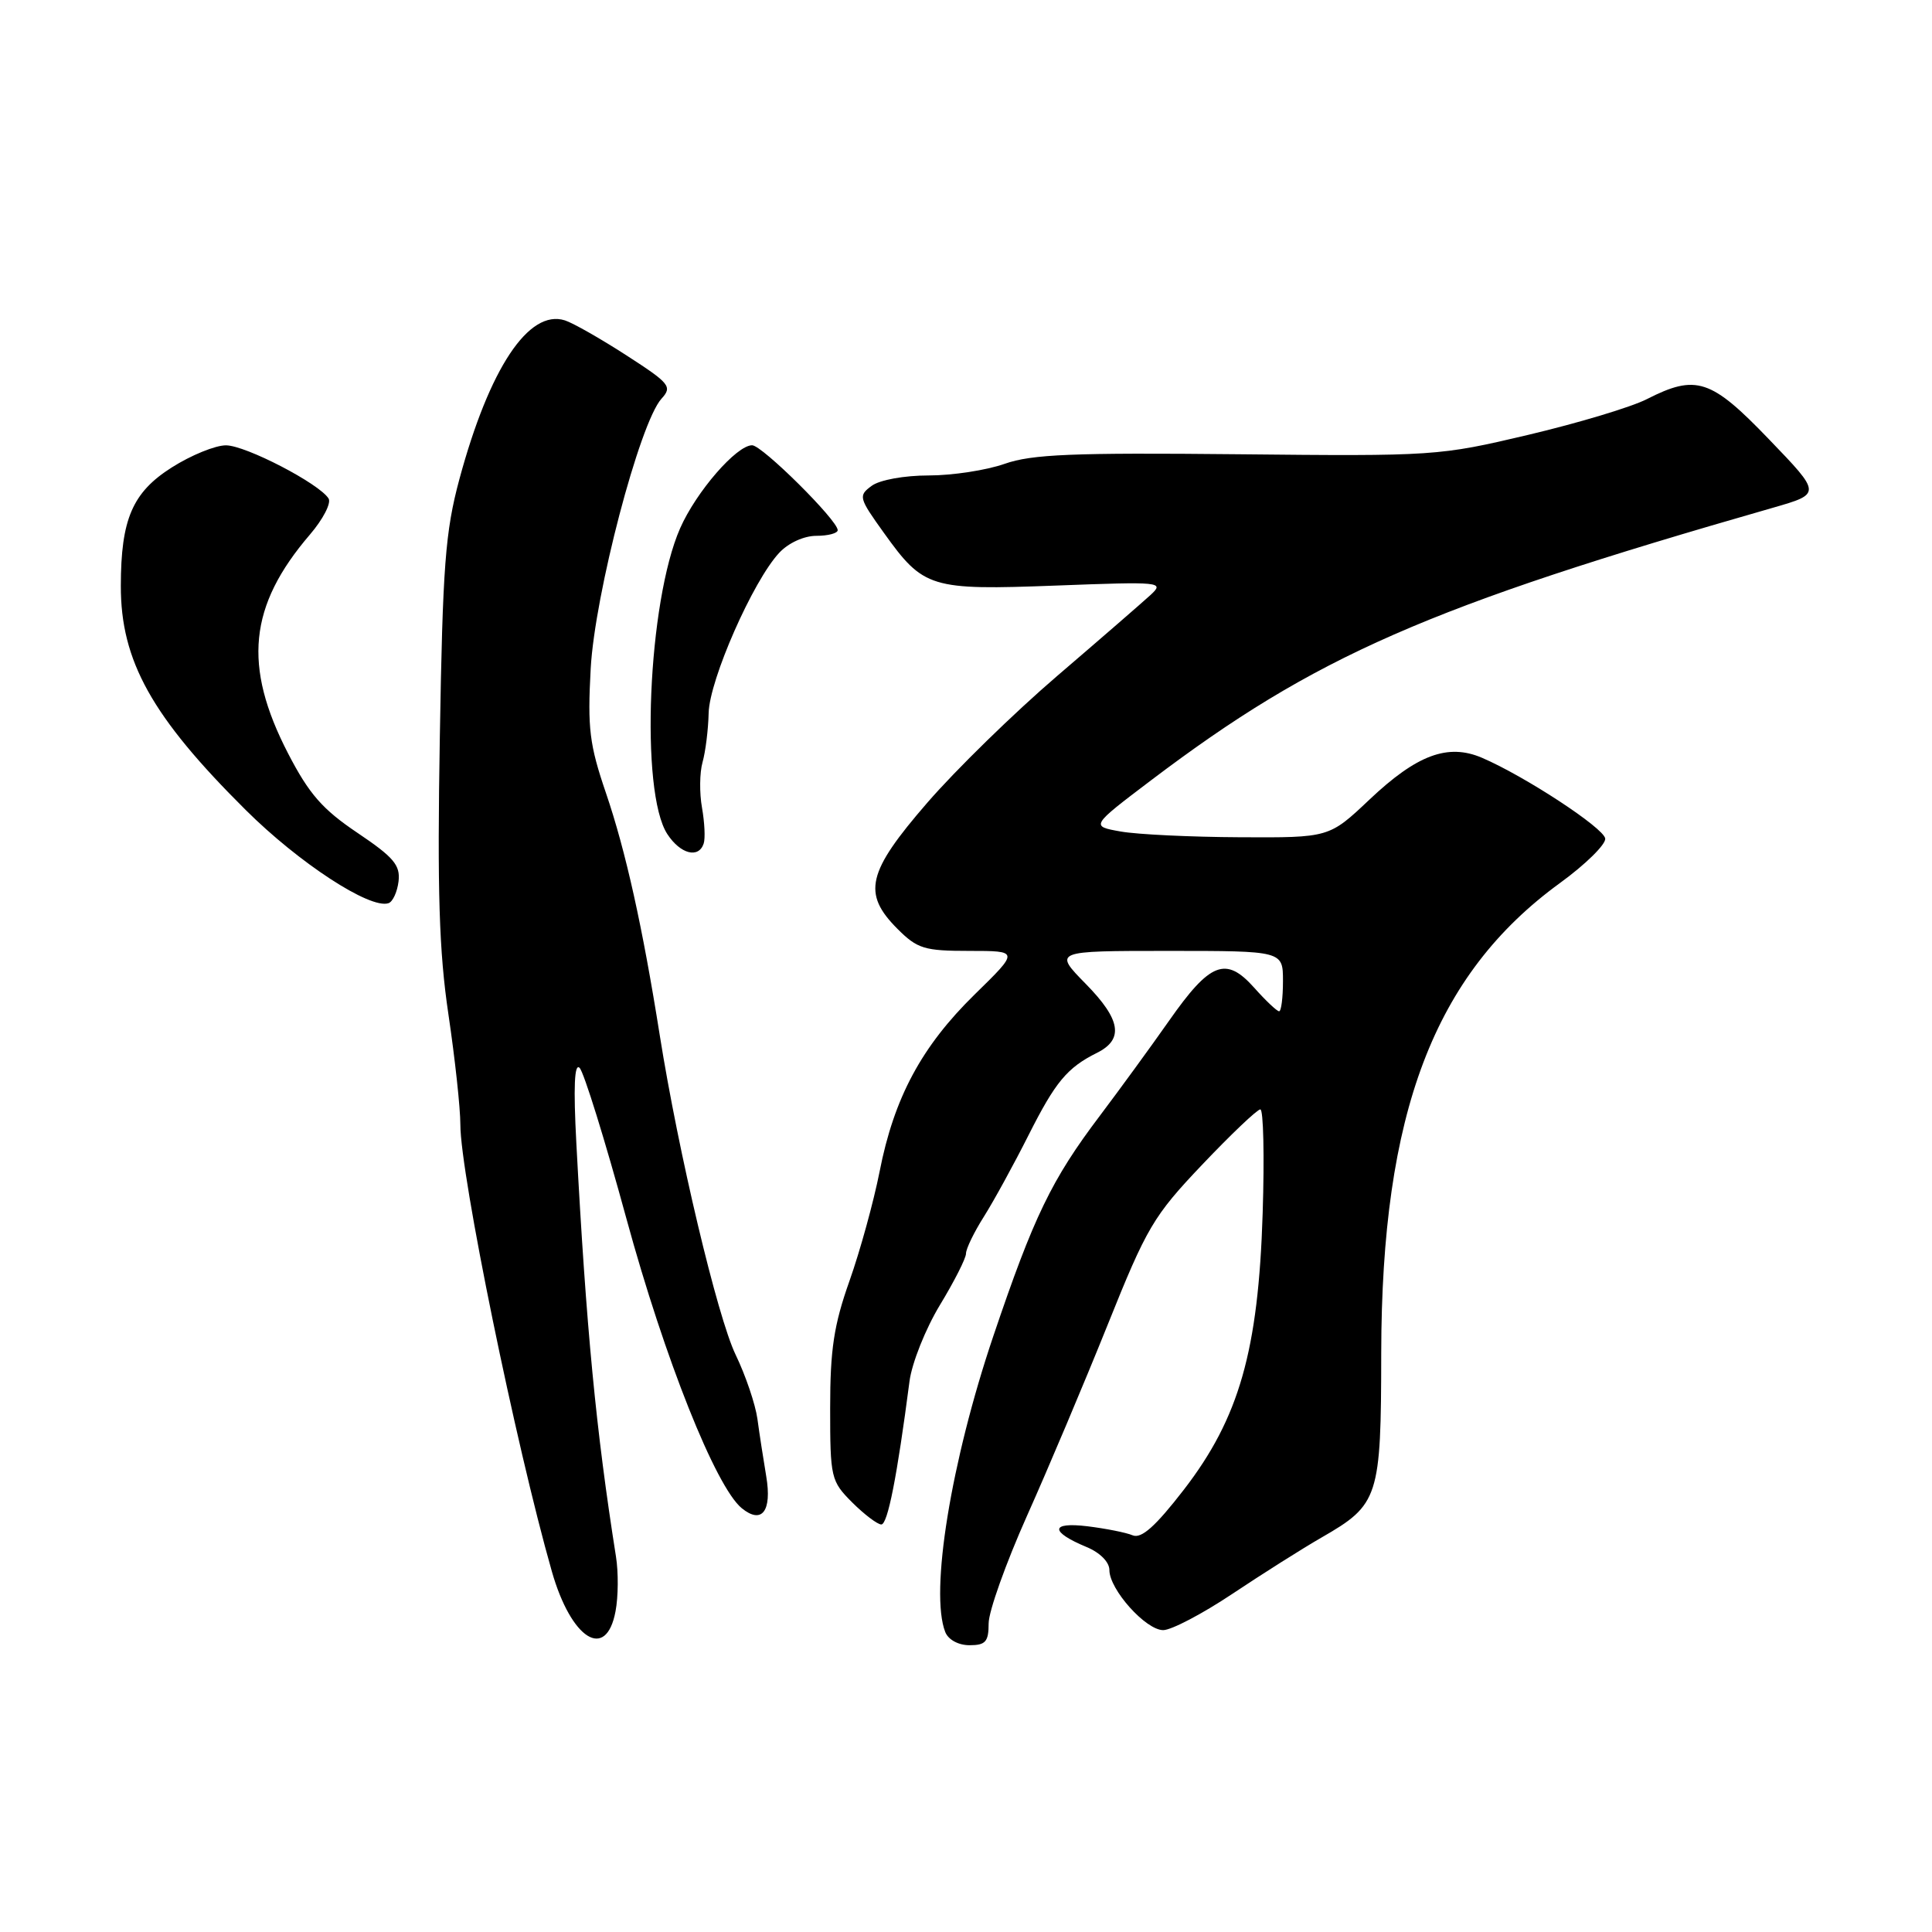 <?xml version="1.0" encoding="UTF-8" standalone="no"?>
<!DOCTYPE svg PUBLIC "-//W3C//DTD SVG 1.1//EN" "http://www.w3.org/Graphics/SVG/1.1/DTD/svg11.dtd" >
<svg xmlns="http://www.w3.org/2000/svg" xmlns:xlink="http://www.w3.org/1999/xlink" version="1.1" viewBox="0 0 256 256">
 <g >
 <path fill="currentColor"
d=" M 131.00 215.11 C 131.00 213.52 133.29 207.11 136.08 200.86 C 138.88 194.61 143.68 183.23 146.76 175.57 C 151.96 162.60 152.84 161.12 159.30 154.32 C 163.13 150.29 166.59 147.00 167.00 147.00 C 167.41 147.00 167.55 153.19 167.31 160.75 C 166.74 178.98 164.20 187.89 156.86 197.40 C 153.10 202.26 151.25 203.91 150.09 203.44 C 149.22 203.07 146.52 202.54 144.10 202.24 C 139.15 201.64 139.09 202.96 143.98 204.99 C 145.76 205.73 147.00 206.98 147.00 208.04 C 147.00 210.62 151.82 216.00 154.13 216.00 C 155.21 216.00 159.33 213.84 163.30 211.19 C 167.26 208.55 172.57 205.19 175.11 203.73 C 182.71 199.36 183.00 198.46 183.02 179.29 C 183.06 147.42 190.01 129.15 206.71 117.00 C 210.11 114.53 212.80 111.87 212.70 111.11 C 212.50 109.69 202.02 102.83 196.37 100.41 C 191.85 98.48 187.75 100.00 181.45 105.96 C 176.12 111.00 176.12 111.00 164.31 110.94 C 157.81 110.91 150.70 110.57 148.50 110.18 C 144.50 109.47 144.50 109.47 152.50 103.41 C 174.30 86.91 189.14 80.40 234.92 67.28 C 241.35 65.43 241.35 65.43 234.41 58.22 C 226.71 50.20 224.75 49.56 218.21 52.89 C 216.16 53.94 209.09 56.06 202.50 57.62 C 190.69 60.41 190.08 60.46 163.99 60.19 C 142.16 59.97 136.71 60.19 133.12 61.46 C 130.71 62.31 126.19 63.00 123.07 63.00 C 119.83 63.00 116.57 63.59 115.51 64.37 C 113.71 65.69 113.78 65.95 117.13 70.62 C 122.39 77.95 123.25 78.22 139.95 77.59 C 153.89 77.06 154.33 77.10 152.45 78.84 C 151.38 79.82 145.82 84.65 140.10 89.55 C 134.37 94.46 126.61 102.04 122.85 106.39 C 114.89 115.58 114.23 118.38 118.92 123.08 C 121.56 125.72 122.48 126.00 128.45 126.00 C 135.05 126.00 135.05 126.00 129.16 131.76 C 122.12 138.65 118.46 145.46 116.55 155.25 C 115.76 159.24 113.97 165.75 112.56 169.73 C 110.49 175.57 110.00 178.81 110.00 186.56 C 110.00 195.83 110.10 196.25 112.92 199.08 C 114.53 200.68 116.27 202.00 116.78 202.00 C 117.62 202.00 118.87 195.66 120.51 183.06 C 120.82 180.62 122.64 176.07 124.54 172.93 C 126.44 169.80 128.00 166.73 128.00 166.10 C 128.00 165.47 129.07 163.26 130.39 161.18 C 131.70 159.10 134.36 154.24 136.30 150.39 C 139.85 143.35 141.40 141.48 145.35 139.51 C 148.94 137.72 148.52 135.11 143.89 130.39 C 139.58 126.00 139.58 126.00 154.79 126.00 C 170.00 126.00 170.00 126.00 170.00 130.00 C 170.00 132.20 169.77 134.00 169.49 134.00 C 169.20 134.00 167.71 132.59 166.18 130.87 C 162.43 126.67 160.35 127.48 154.89 135.28 C 152.49 138.70 148.37 144.35 145.74 147.84 C 139.33 156.32 136.98 161.18 131.61 177.07 C 126.00 193.69 123.19 211.00 125.25 216.25 C 125.65 217.27 126.99 218.00 128.47 218.00 C 130.59 218.00 131.00 217.54 131.00 215.11 Z  M 81.56 213.51 C 81.93 211.58 81.95 208.32 81.62 206.26 C 78.98 189.57 77.68 176.10 76.37 151.50 C 75.97 144.03 76.11 140.82 76.80 141.50 C 77.36 142.05 80.16 151.05 83.01 161.50 C 88.08 180.07 94.83 197.00 98.28 199.84 C 100.95 202.02 102.31 200.25 101.53 195.62 C 101.15 193.35 100.62 189.93 100.36 188.00 C 100.09 186.07 98.80 182.25 97.47 179.50 C 95.06 174.48 89.89 152.73 87.42 137.17 C 85.14 122.79 82.91 112.76 80.30 105.10 C 78.10 98.66 77.84 96.51 78.27 88.60 C 78.81 78.72 84.76 56.02 87.65 52.83 C 89.11 51.23 88.77 50.81 83.01 47.09 C 79.59 44.88 75.92 42.79 74.85 42.45 C 70.06 40.93 64.84 48.80 60.87 63.50 C 59.00 70.46 58.66 74.90 58.28 97.64 C 57.93 118.13 58.18 126.09 59.42 134.42 C 60.29 140.27 61.00 146.84 61.00 149.02 C 61.00 155.61 68.35 191.50 73.12 208.21 C 75.69 217.23 80.32 220.13 81.56 213.51 Z  M 52.81 116.78 C 53.06 114.64 52.17 113.59 47.37 110.36 C 42.73 107.24 40.96 105.22 38.17 99.83 C 32.17 88.22 32.96 80.28 41.07 70.83 C 42.80 68.81 43.91 66.67 43.54 66.06 C 42.31 64.08 32.56 59.02 29.95 59.01 C 28.54 59.00 25.31 60.32 22.76 61.94 C 17.55 65.24 16.02 68.80 16.01 77.62 C 15.99 87.58 20.11 94.96 32.56 107.33 C 39.61 114.34 49.02 120.49 51.47 119.68 C 52.04 119.50 52.64 118.19 52.81 116.78 Z  M 93.24 111.78 C 93.47 111.10 93.36 108.97 93.02 107.03 C 92.67 105.09 92.70 102.38 93.09 101.00 C 93.48 99.62 93.85 96.69 93.90 94.47 C 94.01 90.07 99.78 76.96 103.25 73.25 C 104.47 71.94 106.53 71.00 108.17 71.00 C 109.73 71.00 111.00 70.66 111.00 70.25 C 111.00 68.94 100.98 59.00 99.66 59.00 C 97.59 59.00 92.25 65.16 90.12 70.00 C 85.84 79.72 84.78 104.97 88.43 110.53 C 90.16 113.17 92.57 113.79 93.24 111.78 Z "/>
</g>
</svg>